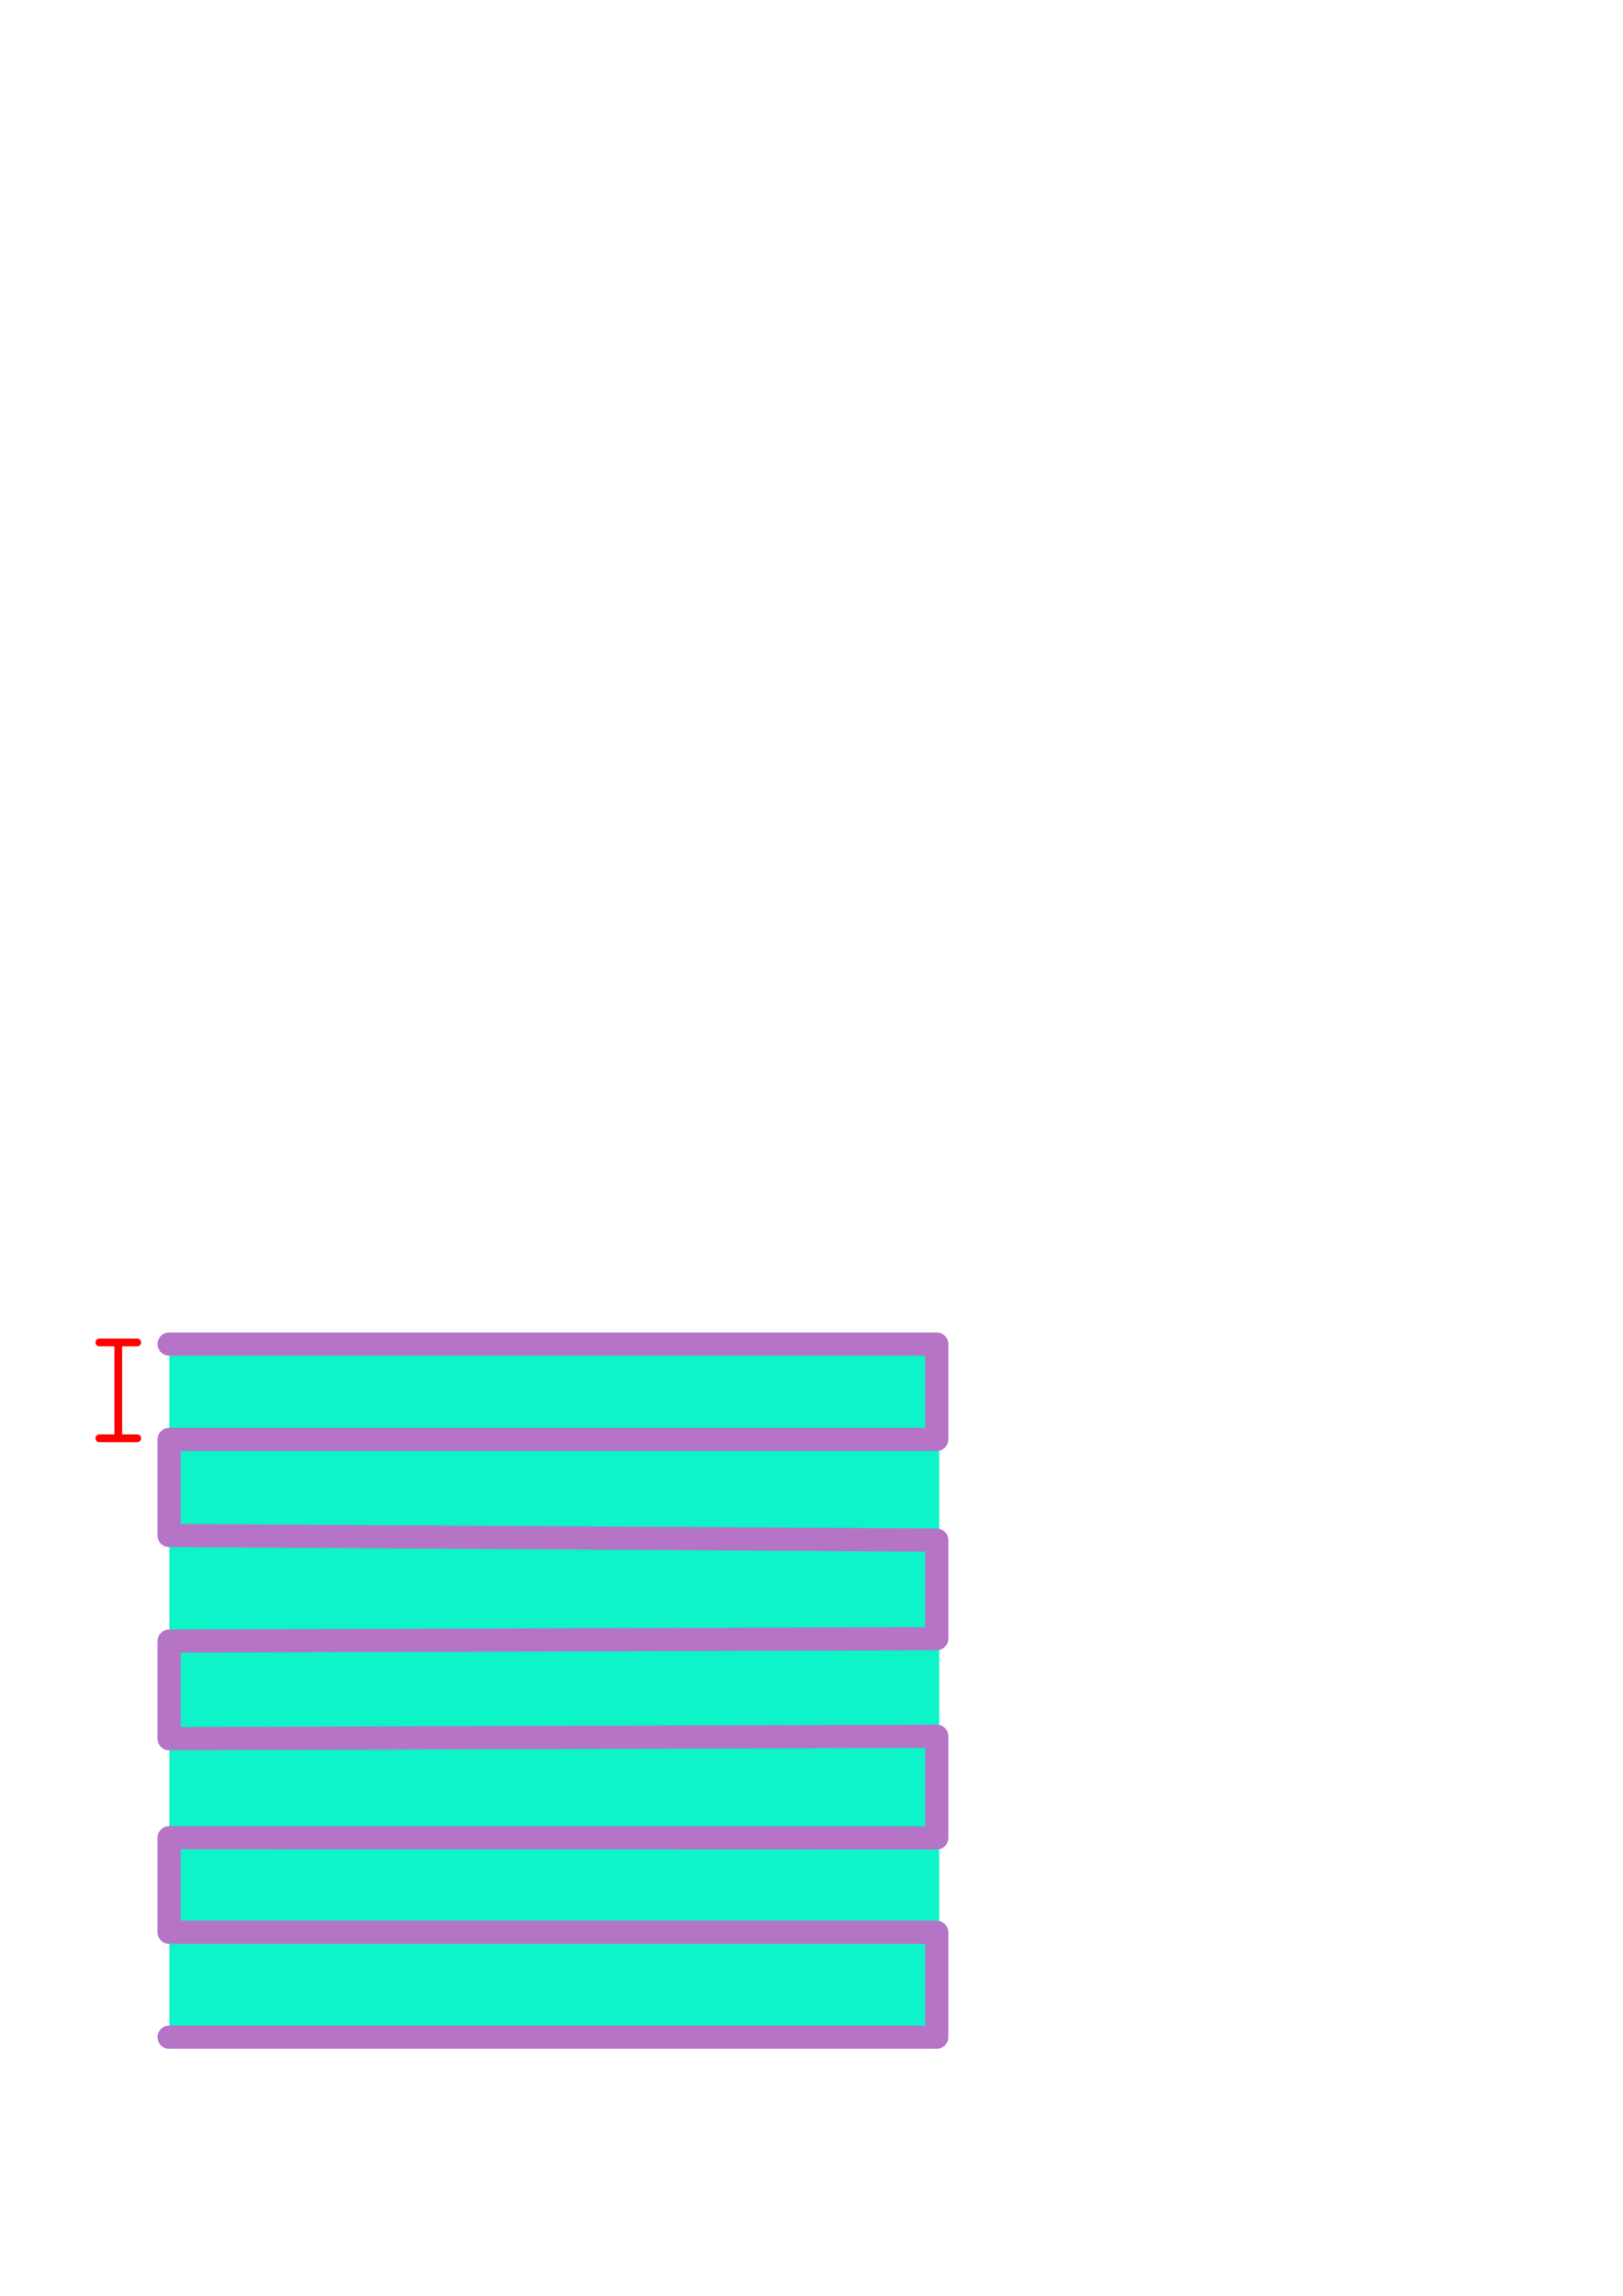 <?xml version="1.0" encoding="UTF-8" standalone="no"?>
<!-- Created with Inkscape (http://www.inkscape.org/) -->

<svg
   xmlns:dc="http://purl.org/dc/elements/1.1/"
   xmlns:cc="http://creativecommons.org/ns#"
   xmlns:rdf="http://www.w3.org/1999/02/22-rdf-syntax-ns#"
   xmlns:svg="http://www.w3.org/2000/svg"
   xmlns="http://www.w3.org/2000/svg"
   xmlns:sodipodi="http://sodipodi.sourceforge.net/DTD/sodipodi-0.dtd"
   xmlns:inkscape="http://www.inkscape.org/namespaces/inkscape"
   width="210mm"
   height="297mm"
   viewBox="0 0 210 297"
   version="1.1"
   id="svg3600"
   inkscape:version="0.92.5 (2060ec1f9f, 2020-04-08)"
   sodipodi:docname="stepover.svg">
  <defs
     id="defs3594" />
  <sodipodi:namedview
     id="base"
     pagecolor="#ffffff"
     bordercolor="#666666"
     borderopacity="1.0"
     inkscape:pageopacity="0.0"
     inkscape:pageshadow="2"
     inkscape:zoom="5.6"
     inkscape:cx="126.05716"
     inkscape:cy="399.38706"
     inkscape:document-units="mm"
     inkscape:current-layer="layer1"
     showgrid="false"
     inkscape:window-width="3768"
     inkscape:window-height="2089"
     inkscape:window-x="72"
     inkscape:window-y="34"
     inkscape:window-maximized="1" />
  <g
     inkscape:label="Layer 1"
     inkscape:groupmode="layer"
     id="layer1">
    <rect
       style="opacity:1;fill:#0cf4c7;fill-opacity:1;stroke:none;stroke-width:3.649;stroke-linecap:round;stroke-linejoin:round;stroke-miterlimit:4;stroke-dasharray:none;stroke-opacity:1"
       id="rect4153"
       width="99.597"
       height="89.486"
       x="21.923"
       y="173.969"
       inkscape:export-xdpi="96.126602"
       inkscape:export-ydpi="96.126602" />
    <path
       style="fill:none;stroke:#b674c7;stroke-width:3;stroke-linecap:round;stroke-linejoin:round;stroke-miterlimit:4;stroke-dasharray:none;stroke-opacity:1"
       d="m 21.88,173.878 h 99.324 v 12.335 H 21.88 v 12.43 l 99.324,0.601 v 12.746 l -99.324,0.316 v 12.62 l 99.324,-0.316 v 13.158 l -99.324,-0.032 v 12.24 h 99.324 v 13.569 H 21.88"
       id="path4151"
       inkscape:connector-curvature="0"
       sodipodi:nodetypes="cccccccccccccccc"
       inkscape:export-xdpi="96.126602"
       inkscape:export-ydpi="96.126602" />
    <path
       id="path4182"
       style="fill:none;stroke:#ff0000;stroke-width:1;stroke-linecap:round;stroke-linejoin:round;stroke-miterlimit:4;stroke-dasharray:none;stroke-opacity:1"
       d="m 15.306,174.209 v 11.288 m -2.454,0.567 h 4.908 m -4.908,-12.395 h 4.908"
       inkscape:connector-curvature="0"
       inkscape:export-xdpi="96.126602"
       inkscape:export-ydpi="96.126602" />
  </g>
</svg>

